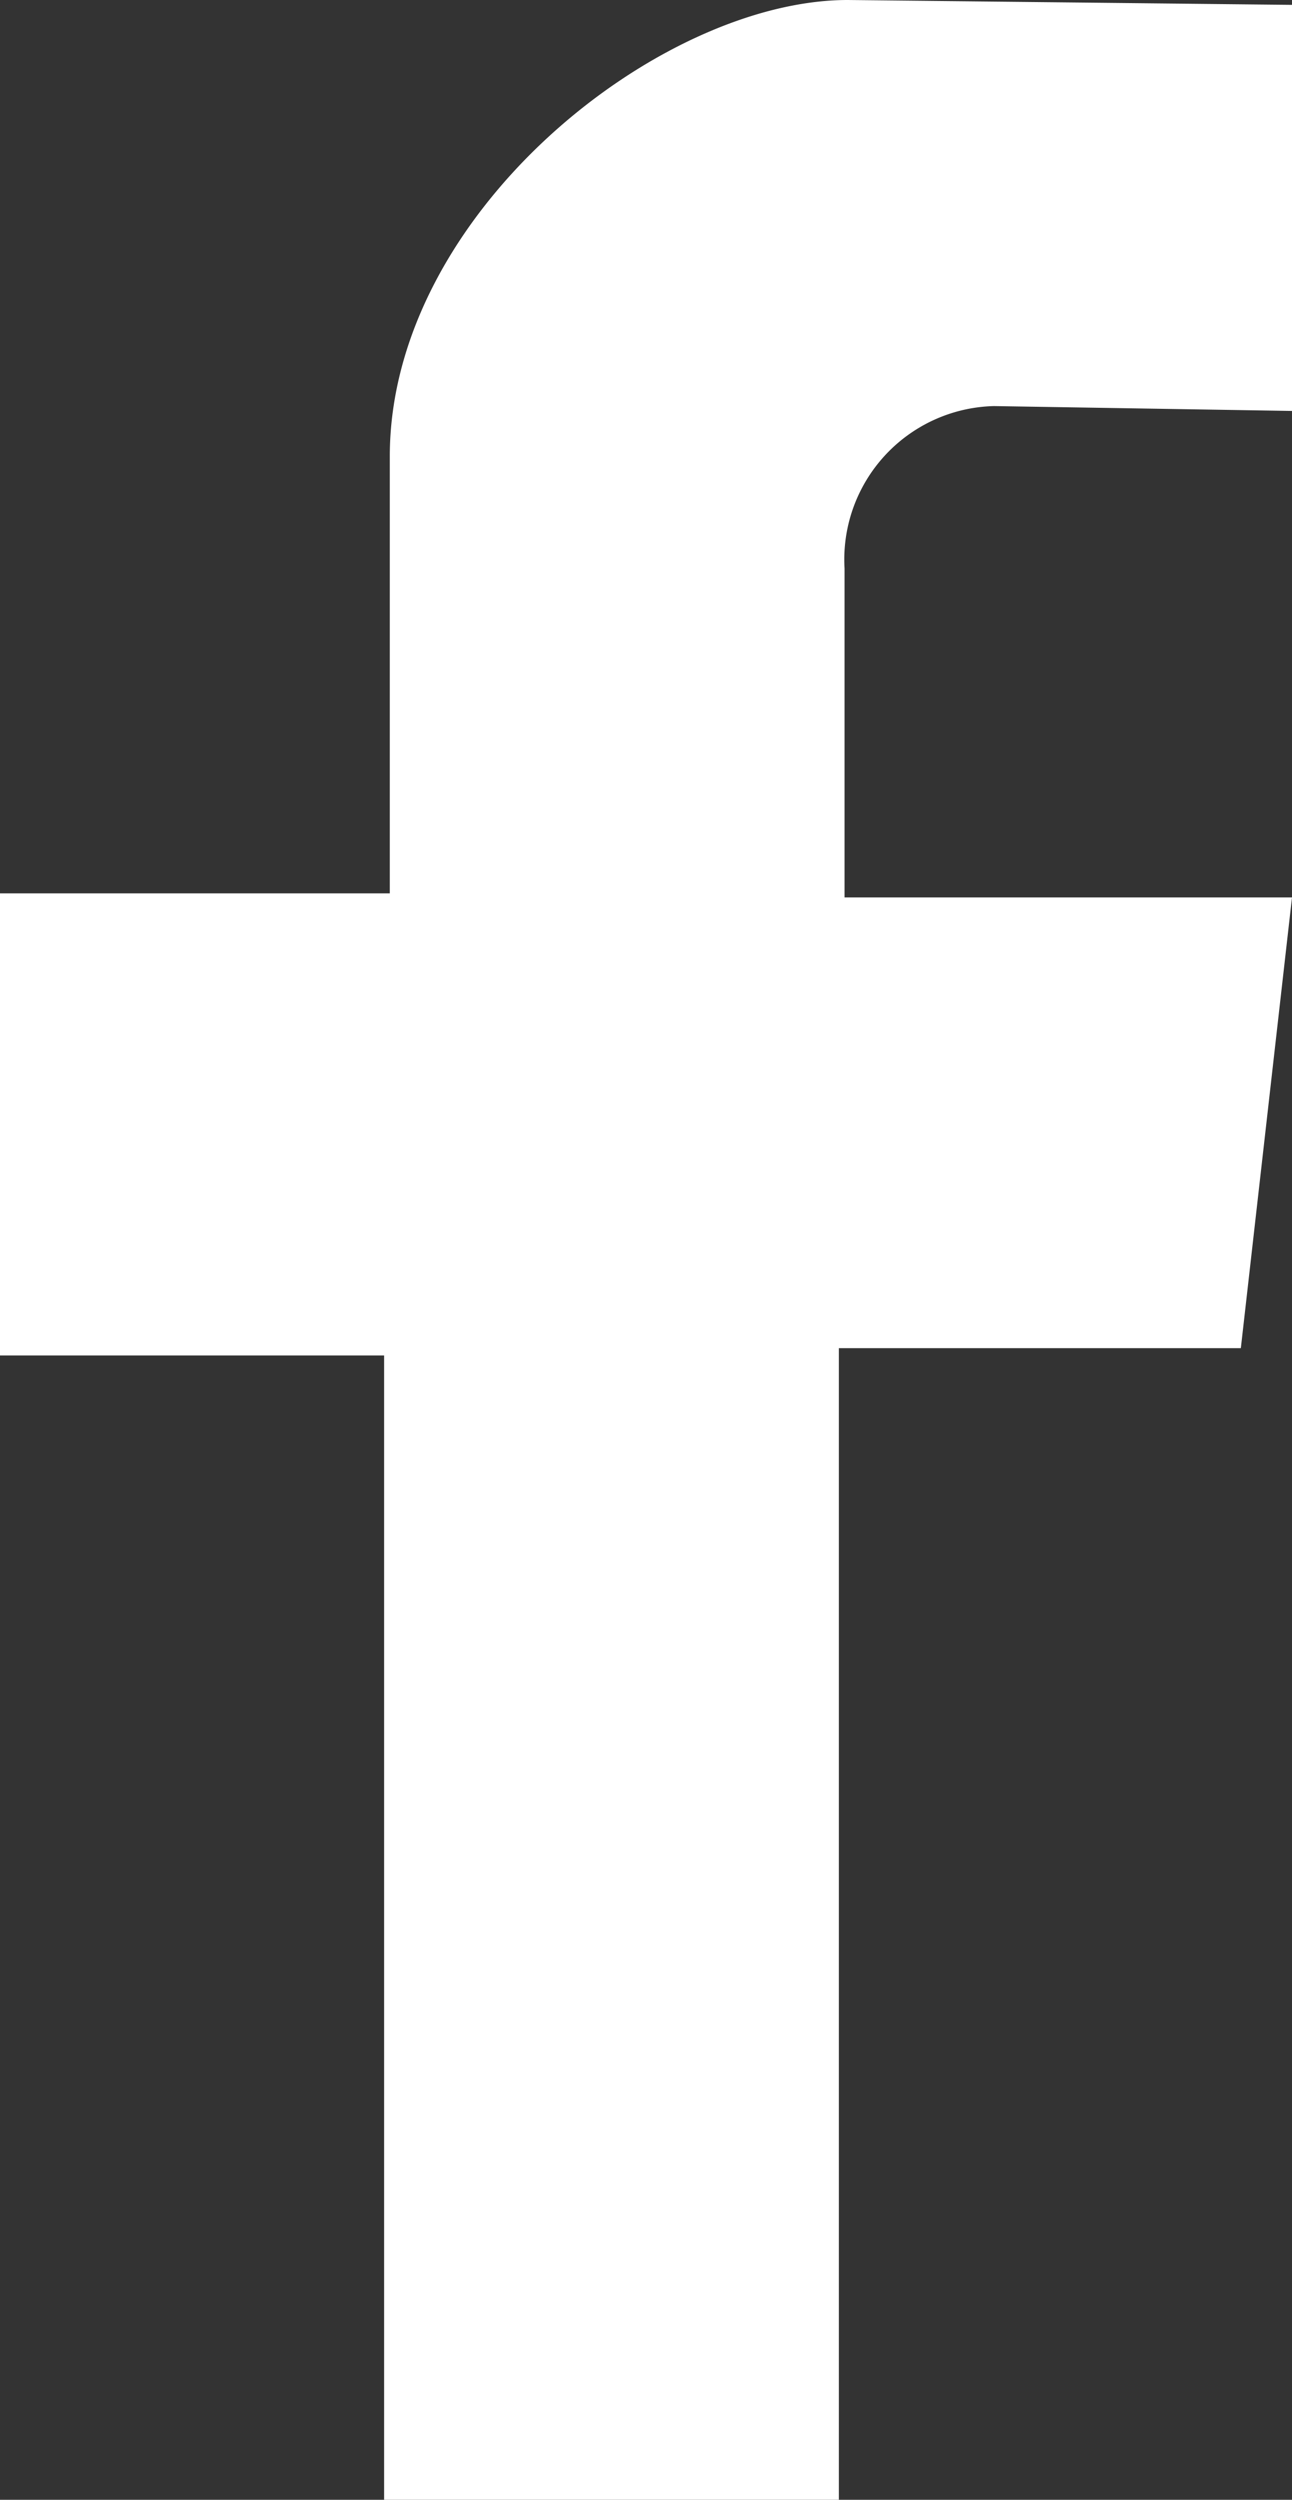 <svg xmlns="http://www.w3.org/2000/svg" viewBox="0 0 15.91 30.78"><rect x="0" y="0" width="15.91" height="30.78" fill="#333333" stroke="none"/><defs><style>.cls-1{fill:#fff;}</style></defs><title>Asset 3</title><g id="Layer_2" data-name="Layer 2"><g id="footer"><path class="cls-1" d="M15.91,5.06v-5L10.44,0C8.12,0,4.8,2.63,4.8,5.62V11H0v5.69H4.73V30.78h5.6V16.6h4.95l.63-5.55H10.4V7A1.89,1.89,0,0,1,12.24,5Z"/></g></g></svg>